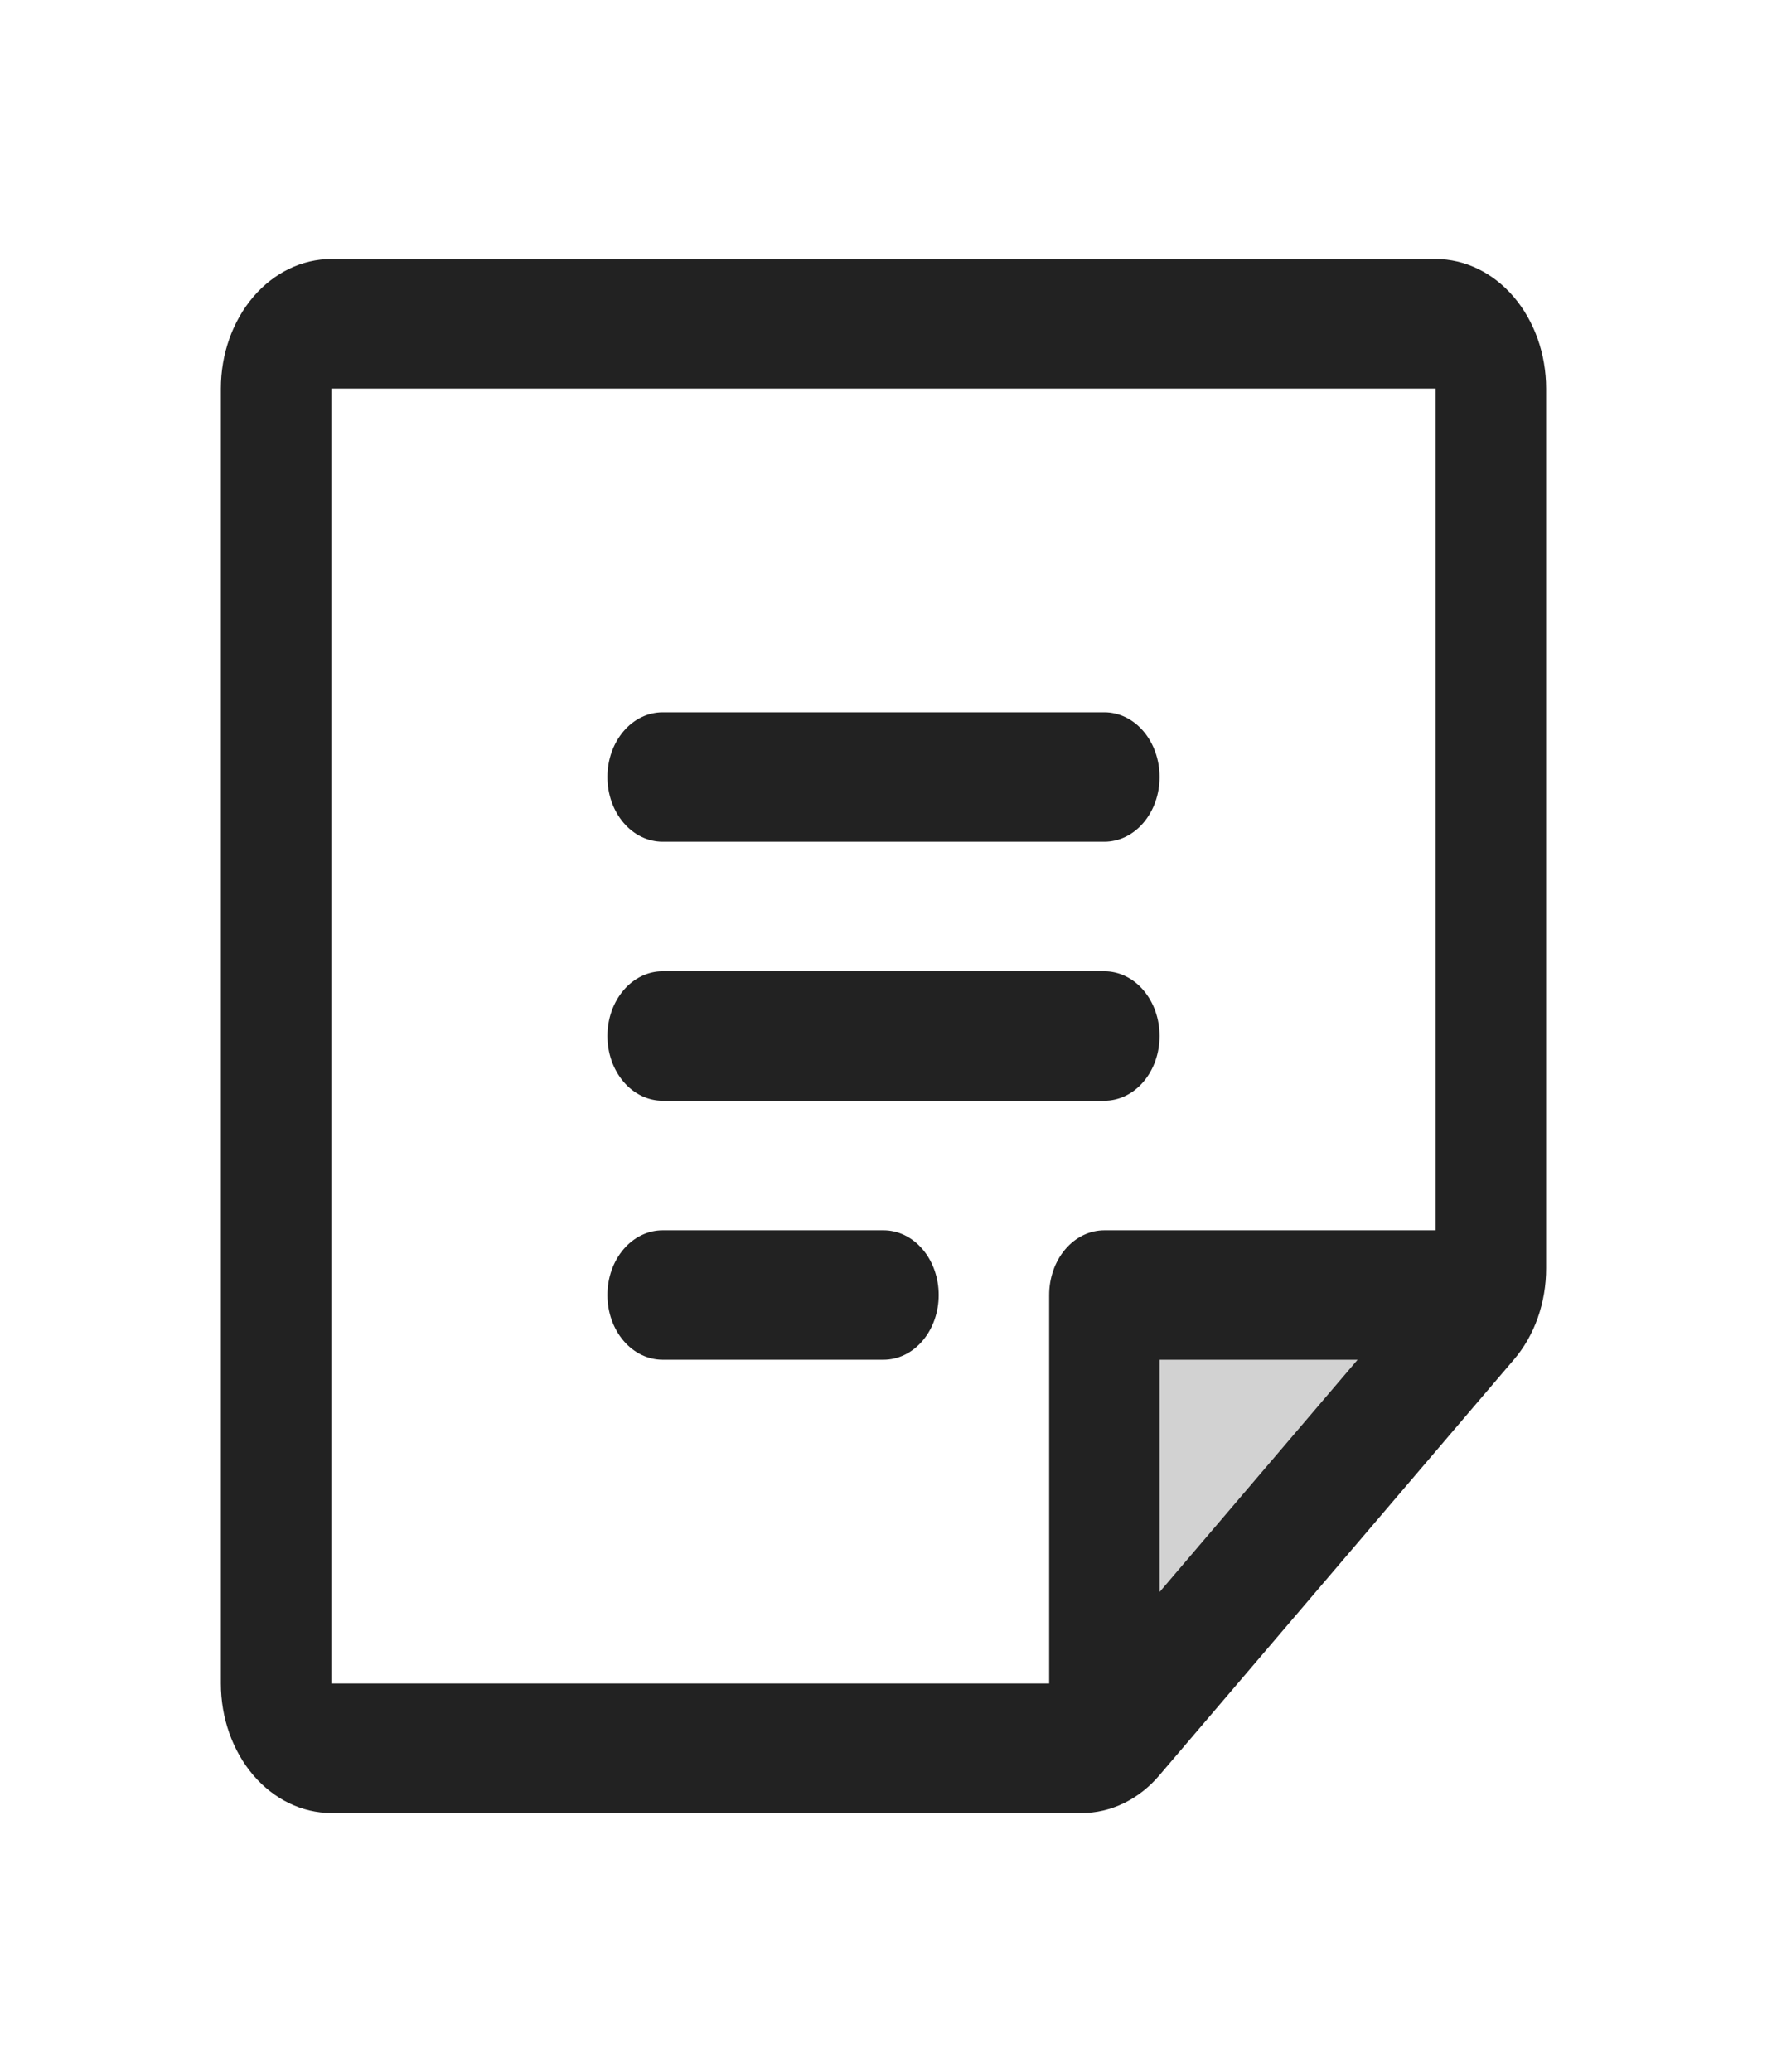 <svg width="29" height="34" viewBox="0 0 29 34" fill="none" xmlns="http://www.w3.org/2000/svg">
<path opacity="0.2" d="M24.469 21.25L18.125 28.688V21.25H24.469Z" fill="#222222"/>
<path d="M9.969 12.75C9.969 12.468 10.064 12.198 10.234 11.999C10.404 11.799 10.635 11.688 10.875 11.688H18.125C18.365 11.688 18.596 11.799 18.766 11.999C18.936 12.198 19.031 12.468 19.031 12.75C19.031 13.032 18.936 13.302 18.766 13.501C18.596 13.701 18.365 13.812 18.125 13.812H10.875C10.635 13.812 10.404 13.701 10.234 13.501C10.064 13.302 9.969 13.032 9.969 12.75ZM10.875 18.062H18.125C18.365 18.062 18.596 17.951 18.766 17.751C18.936 17.552 19.031 17.282 19.031 17C19.031 16.718 18.936 16.448 18.766 16.249C18.596 16.049 18.365 15.938 18.125 15.938H10.875C10.635 15.938 10.404 16.049 10.234 16.249C10.064 16.448 9.969 16.718 9.969 17C9.969 17.282 10.064 17.552 10.234 17.751C10.404 17.951 10.635 18.062 10.875 18.062ZM14.5 20.188H10.875C10.635 20.188 10.404 20.299 10.234 20.499C10.064 20.698 9.969 20.968 9.969 21.25C9.969 21.532 10.064 21.802 10.234 22.001C10.404 22.201 10.635 22.312 10.875 22.312H14.5C14.74 22.312 14.971 22.201 15.141 22.001C15.311 21.802 15.406 21.532 15.406 21.25C15.406 20.968 15.311 20.698 15.141 20.499C14.971 20.299 14.74 20.188 14.5 20.188ZM25.375 6.375V20.81C25.376 21.09 25.329 21.366 25.238 21.624C25.147 21.882 25.013 22.116 24.844 22.312L19.031 29.127C18.864 29.325 18.664 29.482 18.444 29.589C18.224 29.696 17.988 29.751 17.75 29.75H5.438C4.957 29.75 4.496 29.526 4.156 29.128C3.816 28.729 3.625 28.189 3.625 27.625V6.375C3.625 5.811 3.816 5.271 4.156 4.872C4.496 4.474 4.957 4.25 5.438 4.25H23.562C24.043 4.25 24.504 4.474 24.844 4.872C25.184 5.271 25.375 5.811 25.375 6.375ZM5.438 27.625H17.219V21.25C17.219 20.968 17.314 20.698 17.484 20.499C17.654 20.299 17.885 20.188 18.125 20.188H23.562V6.375H5.438V27.625ZM19.031 22.312V26.124L22.281 22.312H19.031Z" fill="#222222"/>
</svg>

